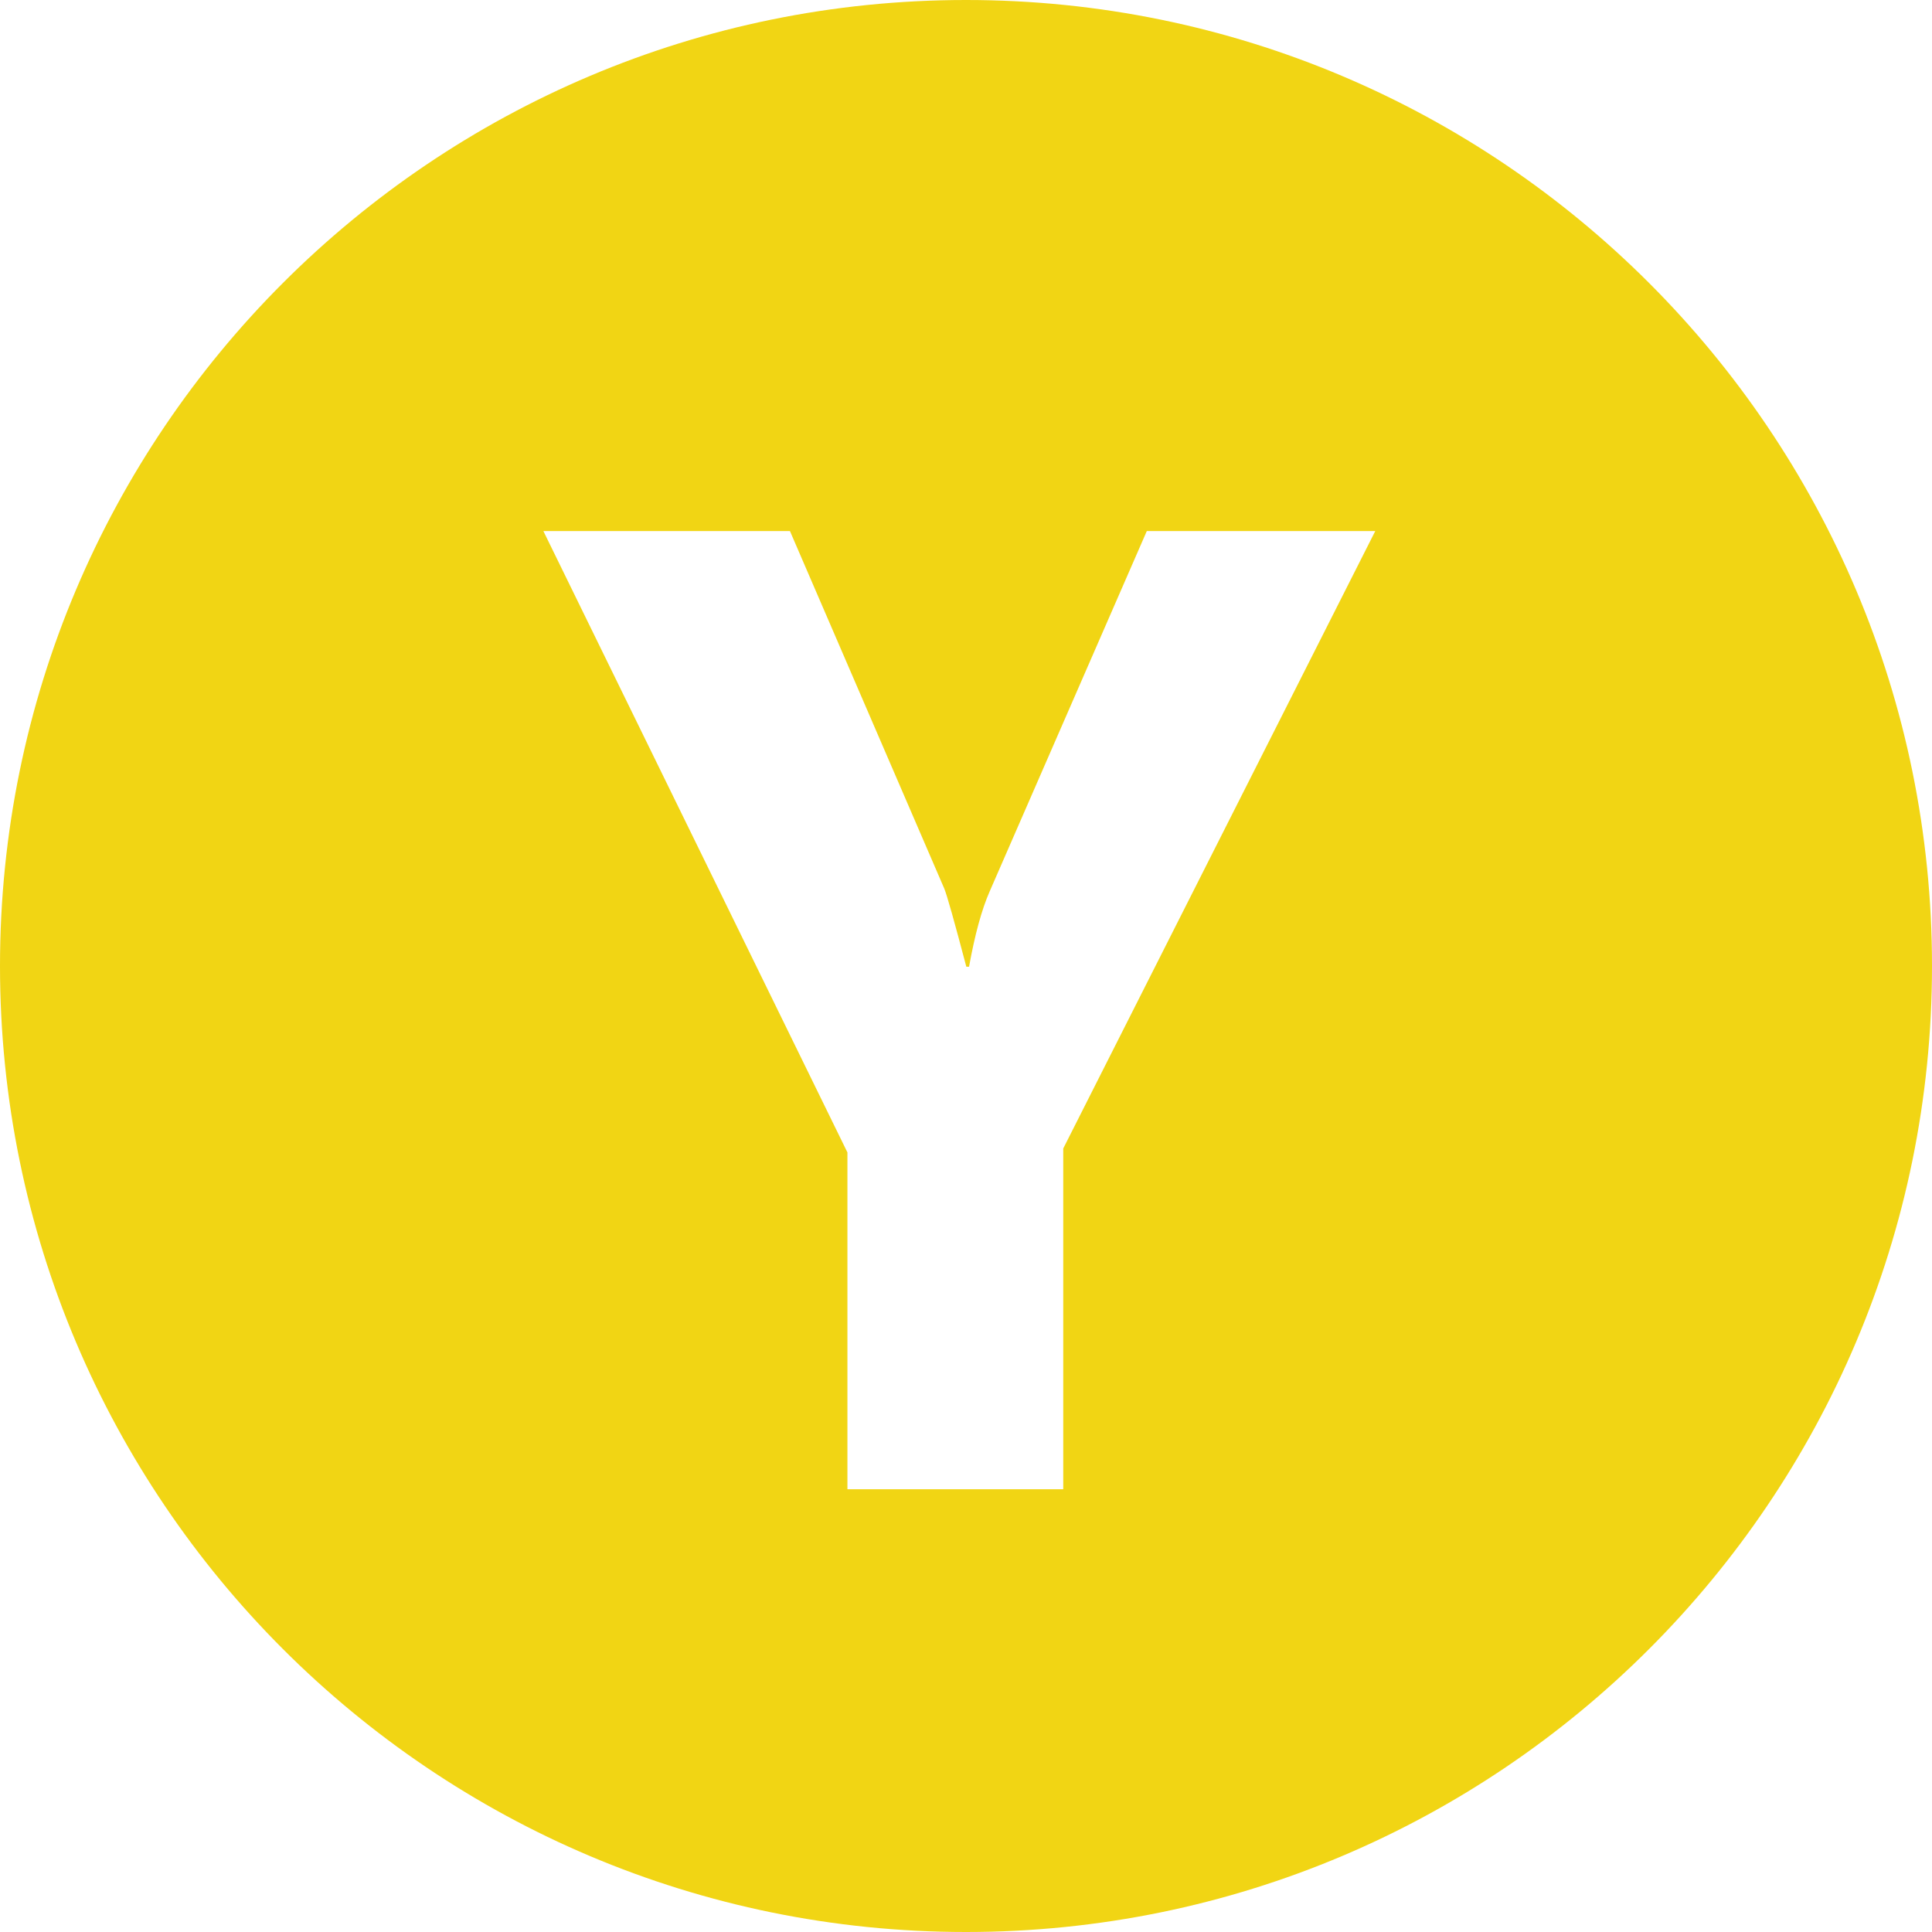 <svg width="24" height="24" viewBox="0 0 24 24" fill="none" xmlns="http://www.w3.org/2000/svg">
<path fill-rule="evenodd" clip-rule="evenodd" d="M12 24C18.627 24 24 18.627 24 12C24 5.373 18.627 0 12 0C5.373 0 0 5.373 0 12C0 18.627 5.373 24 12 24ZM13.208 14.267L17.084 6.597H14.246L12.295 11.071C12.195 11.298 12.11 11.61 12.038 12.009H12.004C11.855 11.444 11.764 11.121 11.73 11.038L9.813 6.597H6.75L10.527 14.316V18.5H13.208V14.267Z" fill="#F1D514"/>
</svg>
